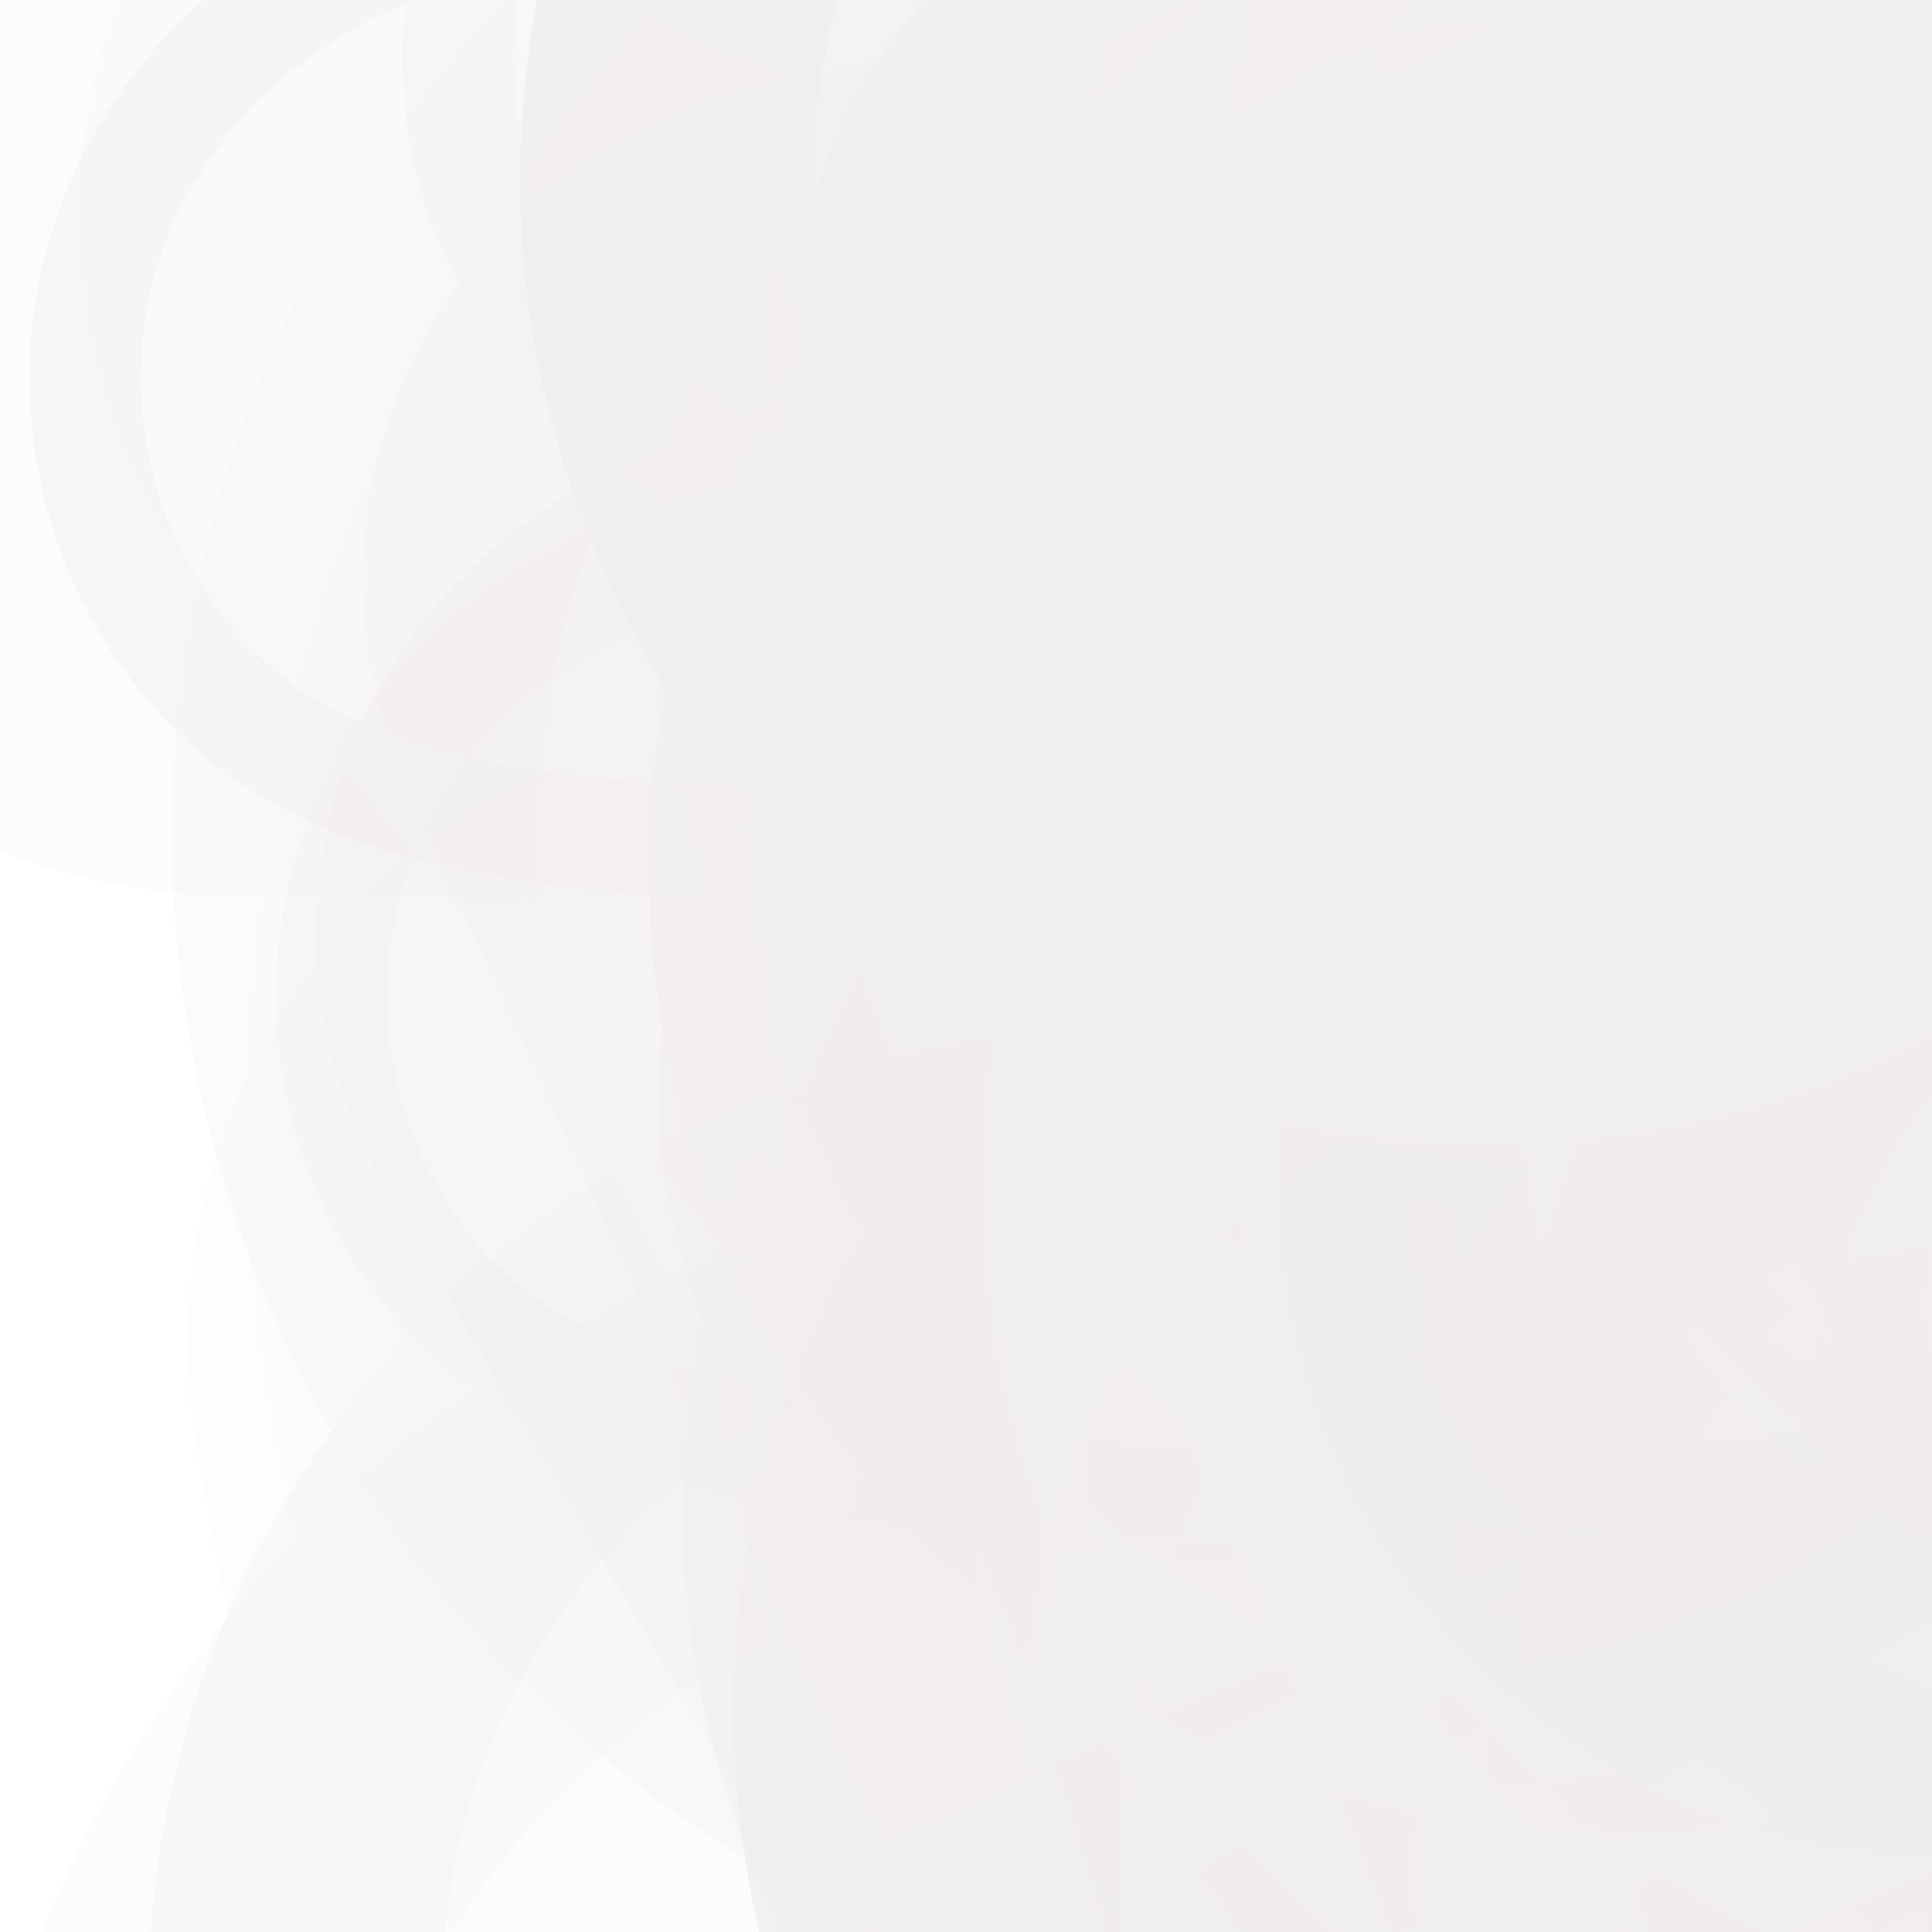 <svg xmlns="http://www.w3.org/2000/svg" version="1.1" xmlns:xlink="http://www.w3.org/1999/xlink" xmlns:svgjs="http://svgjs.dev/svgjs" viewBox="0 0 800 800" opacity="0.52"><defs><filter id="bbburst-blur-1" x="-100%" y="-100%" width="400%" height="400%"><feGaussianBlur in="SourceGraphic" stdDeviation="1"></feGaussianBlur></filter><filter id="bbburst-blur-2" x="-100%" y="-100%" width="400%" height="400%"><feGaussianBlur in="SourceGraphic" stdDeviation="2"></feGaussianBlur></filter><filter id="bbburst-blur-3" x="-100%" y="-100%" width="400%" height="400%"><feGaussianBlur in="SourceGraphic" stdDeviation="4"></feGaussianBlur></filter><filter id="bbburst-blur-4" x="-100%" y="-100%" width="400%" height="400%"><feGaussianBlur in="SourceGraphic" stdDeviation="12"></feGaussianBlur></filter><symbol id="bbburst-shape-6" viewBox="0 0 133 116"><path d="M59.749 10.251c-13.668-13.668-35.829-13.668-49.497 0-13.668 13.668-13.668 35.829 0 49.497l49.497-49.497ZM66.5 66.5 41.751 91.249 66.5 115.997l24.749-24.748L66.5 66.5Zm56.249-6.751c13.668-13.668 13.668-35.829 0-49.497-13.669-13.668-35.829-13.668-49.498 0l49.498 49.497Zm-112.498 0 31.5 31.5 49.497-49.497-31.5-31.5-49.497 49.497Zm80.997 31.5 31.5-31.5-49.498-49.497-31.5 31.5 49.497 49.497Z"></path></symbol><symbol id="bbburst-shape-7" viewBox="0 0 139 124"><path fill-rule="evenodd" clip-rule="evenodd" d="M70.164 15.092C54.609.765 37.829-2.108 24.403 2.826 10.38 7.979.763 21.459 1 37.061c.107 7.027 2.861 13.732 7.004 20.2C12.144 63.725 17.853 70.232 24.25 76.902c3.821 3.984 7.887 8.031 12.077 12.201h0c10.034 9.986 20.775 20.677 30.55 32.896 1.38 1.725 3.897 2.005 5.622.624.671-.536 1.123-1.244 1.344-2.011 9.577-11.748 20.033-22.073 29.816-31.735 4.19-4.137 8.256-8.153 12.078-12.106 6.396-6.618 12.106-13.075 16.247-19.491 4.144-6.42 6.905-13.081 7.012-20.069.237-15.512-9.399-28.89-23.411-33.999-13.32-4.857-29.954-2.086-45.421 11.88Zm-3.735 7.492C52.128 8.449 37.683 6.469 27.163 10.335 16.286 14.332 8.815 24.782 9 36.939c.076 4.984 2.038 10.223 5.742 16.007 3.707 5.788 8.975 11.842 15.283 18.419 3.58 3.733 7.498 7.633 11.6 11.716 9.048 9.006 18.991 18.905 28.179 29.867 9.3-11.068 19.404-21.047 28.584-30.114l.001-.001c4.102-4.051 8.019-7.92 11.598-11.622 6.307-6.525 11.573-12.53 15.278-18.27 3.703-5.736 5.658-10.924 5.734-15.853.184-12.028-7.267-22.391-18.153-26.361-10.71-3.905-25.472-1.8-40.002 12.867-1.555 1.569-4.087 1.581-5.657.026-.315-.312-.567-.662-.756-1.037Z"></path></symbol><symbol id="bbburst-shape-10" viewBox="0 0 145 145"><circle cx="72.5" cy="72.5" r="61.5" fill="none" stroke-width="22"></circle></symbol></defs><use xlink:href="#bbburst-shape-7" width="38.668" opacity="0.496" transform="matrix(0.933,-0.359,0.359,0.933,465.091,43.085)" fill=" rgba(228, 222, 222, 0.849)" filter="url(#bbburst-blur-2)"></use><use xlink:href="#bbburst-shape-6" width="47.453" opacity="0.141" transform="matrix(1.029,0.71,-0.71,1.029,310.211,137.272)" fill=" rgba(228, 222, 222, 0.849)" filter="url(#bbburst-blur-3)"></use><use xlink:href="#bbburst-shape-7" width="45.676" opacity="0.448" transform="matrix(0.961,-0.277,0.277,0.961,99.109,-161.048)" fill=" rgba(228, 222, 222, 0.849)" filter="url(#bbburst-blur-2)"></use><use xlink:href="#bbburst-shape-7" width="30.855" opacity="0.199" transform="matrix(1.248,-0.074,0.074,1.248,313.01,-456.556)" fill=" rgba(228, 222, 222, 0.849)" filter="url(#bbburst-blur-3)"></use><use xlink:href="#bbburst-shape-6" width="40.386" opacity="0.536" transform="matrix(0.796,0.605,-0.605,0.796,751.969,-97.044)" fill=" rgba(228, 222, 222, 0.849)" filter="url(#bbburst-blur-2)"></use><use xlink:href="#bbburst-shape-6" width="48.369" opacity="0.48" transform="matrix(0.883,0.47,-0.47,0.883,553.653,269.143)" fill=" rgba(228, 222, 222, 0.849)" filter="url(#bbburst-blur-2)"></use><use xlink:href="#bbburst-shape-10" width="30.512" opacity="0.612" transform="matrix(0.993,0.119,-0.119,0.993,593.177,-67.651)" fill="none" stroke=" rgba(228, 222, 222, 0.849)" filter="url(#bbburst-blur-1)"></use><use xlink:href="#bbburst-shape-10" width="36.385" opacity="0.579" transform="matrix(0.969,-0.249,0.249,0.969,445.928,113.732)" fill="none" stroke=" rgba(228, 222, 222, 0.849)" filter="url(#bbburst-blur-1)"></use><use xlink:href="#bbburst-shape-10" width="44.758" opacity="0.195" transform="matrix(0.893,0.874,-0.874,0.893,473.666,279.522)" fill="none" stroke=" rgba(228, 222, 222, 0.849)" filter="url(#bbburst-blur-3)"></use><use xlink:href="#bbburst-shape-6" width="34.101" opacity="0.556" transform="matrix(0.933,-0.361,0.361,0.933,327.569,212.331)" fill=" rgba(228, 222, 222, 0.849)" filter="url(#bbburst-blur-1)"></use><use xlink:href="#bbburst-shape-7" width="45.255" opacity="0.358" transform="matrix(0.844,0.537,-0.537,0.844,873.013,-29.849)" fill=" rgba(228, 222, 222, 0.849)" filter="url(#bbburst-blur-2)"></use><use xlink:href="#bbburst-shape-7" width="33.993" opacity="0.224" transform="matrix(0.971,-0.787,0.787,0.971,417.506,10.967)" fill=" rgba(228, 222, 222, 0.849)" filter="url(#bbburst-blur-3)"></use><use xlink:href="#bbburst-shape-6" width="33.794" opacity="0.617" transform="matrix(0.866,0.5,-0.5,0.866,431.769,123.339)" fill=" rgba(228, 222, 222, 0.849)" filter="url(#bbburst-blur-1)"></use><use xlink:href="#bbburst-shape-10" width="33.356" opacity="0.4" transform="matrix(0.724,0.69,-0.69,0.724,448.07,261.039)" fill="none" stroke=" rgba(228, 222, 222, 0.849)" filter="url(#bbburst-blur-2)"></use><use xlink:href="#bbburst-shape-10" width="42.805" opacity="0.061" transform="matrix(1.749,0.061,-0.061,1.749,628.43,-647.938)" fill="none" stroke=" rgba(228, 222, 222, 0.849)" filter="url(#bbburst-blur-4)"></use><use xlink:href="#bbburst-shape-7" width="44.538" opacity="0.603" transform="matrix(0.927,0.375,-0.375,0.927,372.883,-65.701)" fill=" rgba(228, 222, 222, 0.849)" filter="url(#bbburst-blur-1)"></use><use xlink:href="#bbburst-shape-6" width="35.594" opacity="0.209" transform="matrix(1.231,0.216,-0.216,1.231,508.313,256.74)" fill=" rgba(228, 222, 222, 0.849)" filter="url(#bbburst-blur-3)"></use><use xlink:href="#bbburst-shape-6" width="52.917" opacity="0.225" transform="matrix(1.139,0.514,-0.514,1.139,504.74,272.192)" fill=" rgba(228, 222, 222, 0.849)" filter="url(#bbburst-blur-3)"></use><use xlink:href="#bbburst-shape-10" width="31.393" opacity="0.399" transform="matrix(0.934,0.356,-0.356,0.934,719.825,210.896)" fill="none" stroke=" rgba(228, 222, 222, 0.849)" filter="url(#bbburst-blur-2)"></use><use xlink:href="#bbburst-shape-7" width="45.659" opacity="0.527" transform="matrix(0.713,-0.701,0.701,0.713,-109.803,125.031)" fill=" rgba(228, 222, 222, 0.849)" filter="url(#bbburst-blur-2)"></use><use xlink:href="#bbburst-shape-10" width="30.249" opacity="0.597" transform="matrix(0.983,0.182,-0.182,0.983,362.204,157.976)" fill="none" stroke=" rgba(228, 222, 222, 0.849)" filter="url(#bbburst-blur-1)"></use><use xlink:href="#bbburst-shape-6" width="32.83" opacity="0.107" transform="matrix(1.565,0.782,-0.782,1.565,872.525,117.68)" fill=" rgba(228, 222, 222, 0.849)" filter="url(#bbburst-blur-4)"></use><use xlink:href="#bbburst-shape-6" width="39.162" opacity="0.106" transform="matrix(1.739,0.196,-0.196,1.739,783.432,-82.99)" fill=" rgba(228, 222, 222, 0.849)" filter="url(#bbburst-blur-4)"></use><use xlink:href="#bbburst-shape-10" width="42.065" opacity="0.8" transform="matrix(0.948,0.32,-0.32,0.948,455.783,87.667)" fill="none" stroke=" rgba(228, 222, 222, 0.849)"></use><use xlink:href="#bbburst-shape-7" width="40.46" opacity="0.417" transform="matrix(0.934,0.356,-0.356,0.934,739.208,-130.161)" fill=" rgba(228, 222, 222, 0.849)" filter="url(#bbburst-blur-2)"></use><use xlink:href="#bbburst-shape-10" width="48.376" opacity="0.349" transform="matrix(0.964,0.267,-0.267,0.964,585.167,282.836)" fill="none" stroke=" rgba(228, 222, 222, 0.849)" filter="url(#bbburst-blur-2)"></use><use xlink:href="#bbburst-shape-7" width="31.121" opacity="0.941" transform="matrix(0.931,0.365,-0.365,0.931,505.568,15.203)" fill=" rgba(228, 222, 222, 0.849)"></use><use xlink:href="#bbburst-shape-6" width="40.857" opacity="0.704" transform="matrix(0.998,0.061,-0.061,0.998,411.817,132.344)" fill=" rgba(228, 222, 222, 0.849)" filter="url(#bbburst-blur-1)"></use><use xlink:href="#bbburst-shape-6" width="51.434" opacity="0.132" transform="matrix(1.242,0.142,-0.142,1.242,71.62,-266.372)" fill=" rgba(228, 222, 222, 0.849)" filter="url(#bbburst-blur-3)"></use><use xlink:href="#bbburst-shape-6" width="43.291" opacity="0.22" transform="matrix(0.891,-0.877,0.877,0.891,-321.109,58.834)" fill=" rgba(228, 222, 222, 0.849)" filter="url(#bbburst-blur-3)"></use><use xlink:href="#bbburst-shape-6" width="34.661" opacity="0.181" transform="matrix(1.053,0.674,-0.674,1.053,1005.629,68.828)" fill=" rgba(228, 222, 222, 0.849)" filter="url(#bbburst-blur-3)"></use><use xlink:href="#bbburst-shape-10" width="33.839" opacity="0.751" transform="matrix(0.994,-0.11,0.11,0.994,227.156,5.8)" fill="none" stroke=" rgba(228, 222, 222, 0.849)" filter="url(#bbburst-blur-1)"></use><use xlink:href="#bbburst-shape-10" width="45.256" opacity="0.211" transform="matrix(1.186,-0.395,0.395,1.186,481.372,-300.112)" fill="none" stroke=" rgba(228, 222, 222, 0.849)" filter="url(#bbburst-blur-3)"></use><use xlink:href="#bbburst-shape-7" width="46.812" opacity="0.381" transform="matrix(0.771,-0.637,0.637,0.771,-3.883,352.419)" fill=" rgba(228, 222, 222, 0.849)" filter="url(#bbburst-blur-2)"></use><use xlink:href="#bbburst-shape-6" width="41.873" opacity="0.355" transform="matrix(0.789,0.614,-0.614,0.789,665.093,-216.794)" fill=" rgba(228, 222, 222, 0.849)" filter="url(#bbburst-blur-2)"></use><use xlink:href="#bbburst-shape-7" width="40.531" opacity="0.291" transform="matrix(1.196,0.365,-0.365,1.196,394.09,-378.093)" fill=" rgba(228, 222, 222, 0.849)" filter="url(#bbburst-blur-3)"></use><use xlink:href="#bbburst-shape-6" width="34.81" opacity="0.736" transform="matrix(0.808,-0.589,0.589,0.808,234.139,171.323)" fill=" rgba(228, 222, 222, 0.849)" filter="url(#bbburst-blur-1)"></use><use xlink:href="#bbburst-shape-6" width="36.282" opacity="-0.06" transform="matrix(1.273,1.201,-1.201,1.273,1209.6,-452.733)" fill=" rgba(228, 222, 222, 0.849)" filter="url(#bbburst-blur-4)"></use><use xlink:href="#bbburst-shape-6" width="31.494" opacity="0.777" transform="matrix(1,-0.03,0.03,1,372.366,-99.691)" fill=" rgba(228, 222, 222, 0.849)" filter="url(#bbburst-blur-1)"></use><use xlink:href="#bbburst-shape-7" width="32.488" opacity="0.092" transform="matrix(1.55,-0.813,0.813,1.55,-157.322,-559.122)" fill=" rgba(228, 222, 222, 0.849)" filter="url(#bbburst-blur-4)"></use><use xlink:href="#bbburst-shape-10" width="55.168" opacity="0.223" transform="matrix(1.152,0.486,-0.486,1.152,304.939,-310.612)" fill="none" stroke=" rgba(228, 222, 222, 0.849)" filter="url(#bbburst-blur-3)"></use><use xlink:href="#bbburst-shape-10" width="38.751" opacity="0.199" transform="matrix(1.041,-0.691,0.691,1.041,340.477,268.364)" fill="none" stroke=" rgba(228, 222, 222, 0.849)" filter="url(#bbburst-blur-3)"></use><use xlink:href="#bbburst-shape-10" width="29.957" opacity="0.892" transform="matrix(0.712,0.702,-0.702,0.712,699.758,142.953)" fill="none" stroke=" rgba(228, 222, 222, 0.849)"></use><use xlink:href="#bbburst-shape-6" width="41.216" opacity="0.371" transform="matrix(0.936,0.352,-0.352,0.936,255.827,-79.323)" fill=" rgba(228, 222, 222, 0.849)" filter="url(#bbburst-blur-2)"></use><use xlink:href="#bbburst-shape-10" width="42.69" opacity="0.57" transform="matrix(0.936,-0.352,0.352,0.936,274.001,-157.17)" fill="none" stroke=" rgba(228, 222, 222, 0.849)" filter="url(#bbburst-blur-1)"></use><use xlink:href="#bbburst-shape-10" width="34.525" opacity="0.638" transform="matrix(0.987,0.162,-0.162,0.987,375.878,-143.645)" fill="none" stroke=" rgba(228, 222, 222, 0.849)" filter="url(#bbburst-blur-1)"></use><use xlink:href="#bbburst-shape-7" width="34.29" opacity="0.169" transform="matrix(1.197,0.362,-0.362,1.197,640.019,-440.214)" fill=" rgba(228, 222, 222, 0.849)" filter="url(#bbburst-blur-3)"></use><use xlink:href="#bbburst-shape-6" width="51.207" opacity="0.372" transform="matrix(0.967,0.253,-0.253,0.967,203.948,80.209)" fill=" rgba(228, 222, 222, 0.849)" filter="url(#bbburst-blur-2)"></use><use xlink:href="#bbburst-shape-10" width="48.079" opacity="-0.064" transform="matrix(1.472,-0.946,0.946,1.472,321.139,176.181)" fill="none" stroke=" rgba(228, 222, 222, 0.849)" filter="url(#bbburst-blur-4)"></use><use xlink:href="#bbburst-shape-10" width="45.843" opacity="0.471" transform="matrix(0.993,-0.118,0.118,0.993,275.221,-226.09)" fill="none" stroke=" rgba(228, 222, 222, 0.849)" filter="url(#bbburst-blur-2)"></use><use xlink:href="#bbburst-shape-10" width="39.664" opacity="0.372" transform="matrix(0.958,0.286,-0.286,0.958,756.931,118.54)" fill="none" stroke=" rgba(228, 222, 222, 0.849)" filter="url(#bbburst-blur-2)"></use><use xlink:href="#bbburst-shape-10" width="30.047" opacity="0.722" transform="matrix(0.996,0.088,-0.088,0.996,544.843,8.476)" fill="none" stroke=" rgba(228, 222, 222, 0.849)" filter="url(#bbburst-blur-1)"></use><use xlink:href="#bbburst-shape-10" width="31.526" opacity="0.71" transform="matrix(0.859,0.512,-0.512,0.859,668.309,-57.263)" fill="none" stroke=" rgba(228, 222, 222, 0.849)" filter="url(#bbburst-blur-1)"></use><use xlink:href="#bbburst-shape-10" width="27.211" opacity="0.788" transform="matrix(0.738,-0.675,0.675,0.738,50.313,48.665)" fill="none" stroke=" rgba(228, 222, 222, 0.849)"></use><use xlink:href="#bbburst-shape-10" width="40.256" opacity="0.104" transform="matrix(1.575,-0.762,0.762,1.575,-134.12,136.821)" fill="none" stroke=" rgba(228, 222, 222, 0.849)" filter="url(#bbburst-blur-4)"></use><use xlink:href="#bbburst-shape-10" width="46.4" opacity="-0.056" transform="matrix(1.248,-1.226,1.226,1.248,-460.83,259.499)" fill="none" stroke=" rgba(228, 222, 222, 0.849)" filter="url(#bbburst-blur-4)"></use><use xlink:href="#bbburst-shape-7" width="32.75" opacity="0.136" transform="matrix(1.198,-0.357,0.357,1.198,590.809,-235.558)" fill=" rgba(228, 222, 222, 0.849)" filter="url(#bbburst-blur-3)"></use><use xlink:href="#bbburst-shape-6" width="31.379" opacity="0.857" transform="matrix(0.832,-0.555,0.555,0.832,218.672,40.611)" fill=" rgba(228, 222, 222, 0.849)"></use><use xlink:href="#bbburst-shape-10" width="43.727" opacity="-0.052" transform="matrix(1.615,-0.674,0.674,1.615,-245.619,-559.841)" fill="none" stroke=" rgba(228, 222, 222, 0.849)" filter="url(#bbburst-blur-4)"></use><use xlink:href="#bbburst-shape-10" width="33.361" opacity="0.343" transform="matrix(0.995,0.095,-0.095,0.995,570.448,-254.905)" fill="none" stroke=" rgba(228, 222, 222, 0.849)" filter="url(#bbburst-blur-2)"></use></svg>